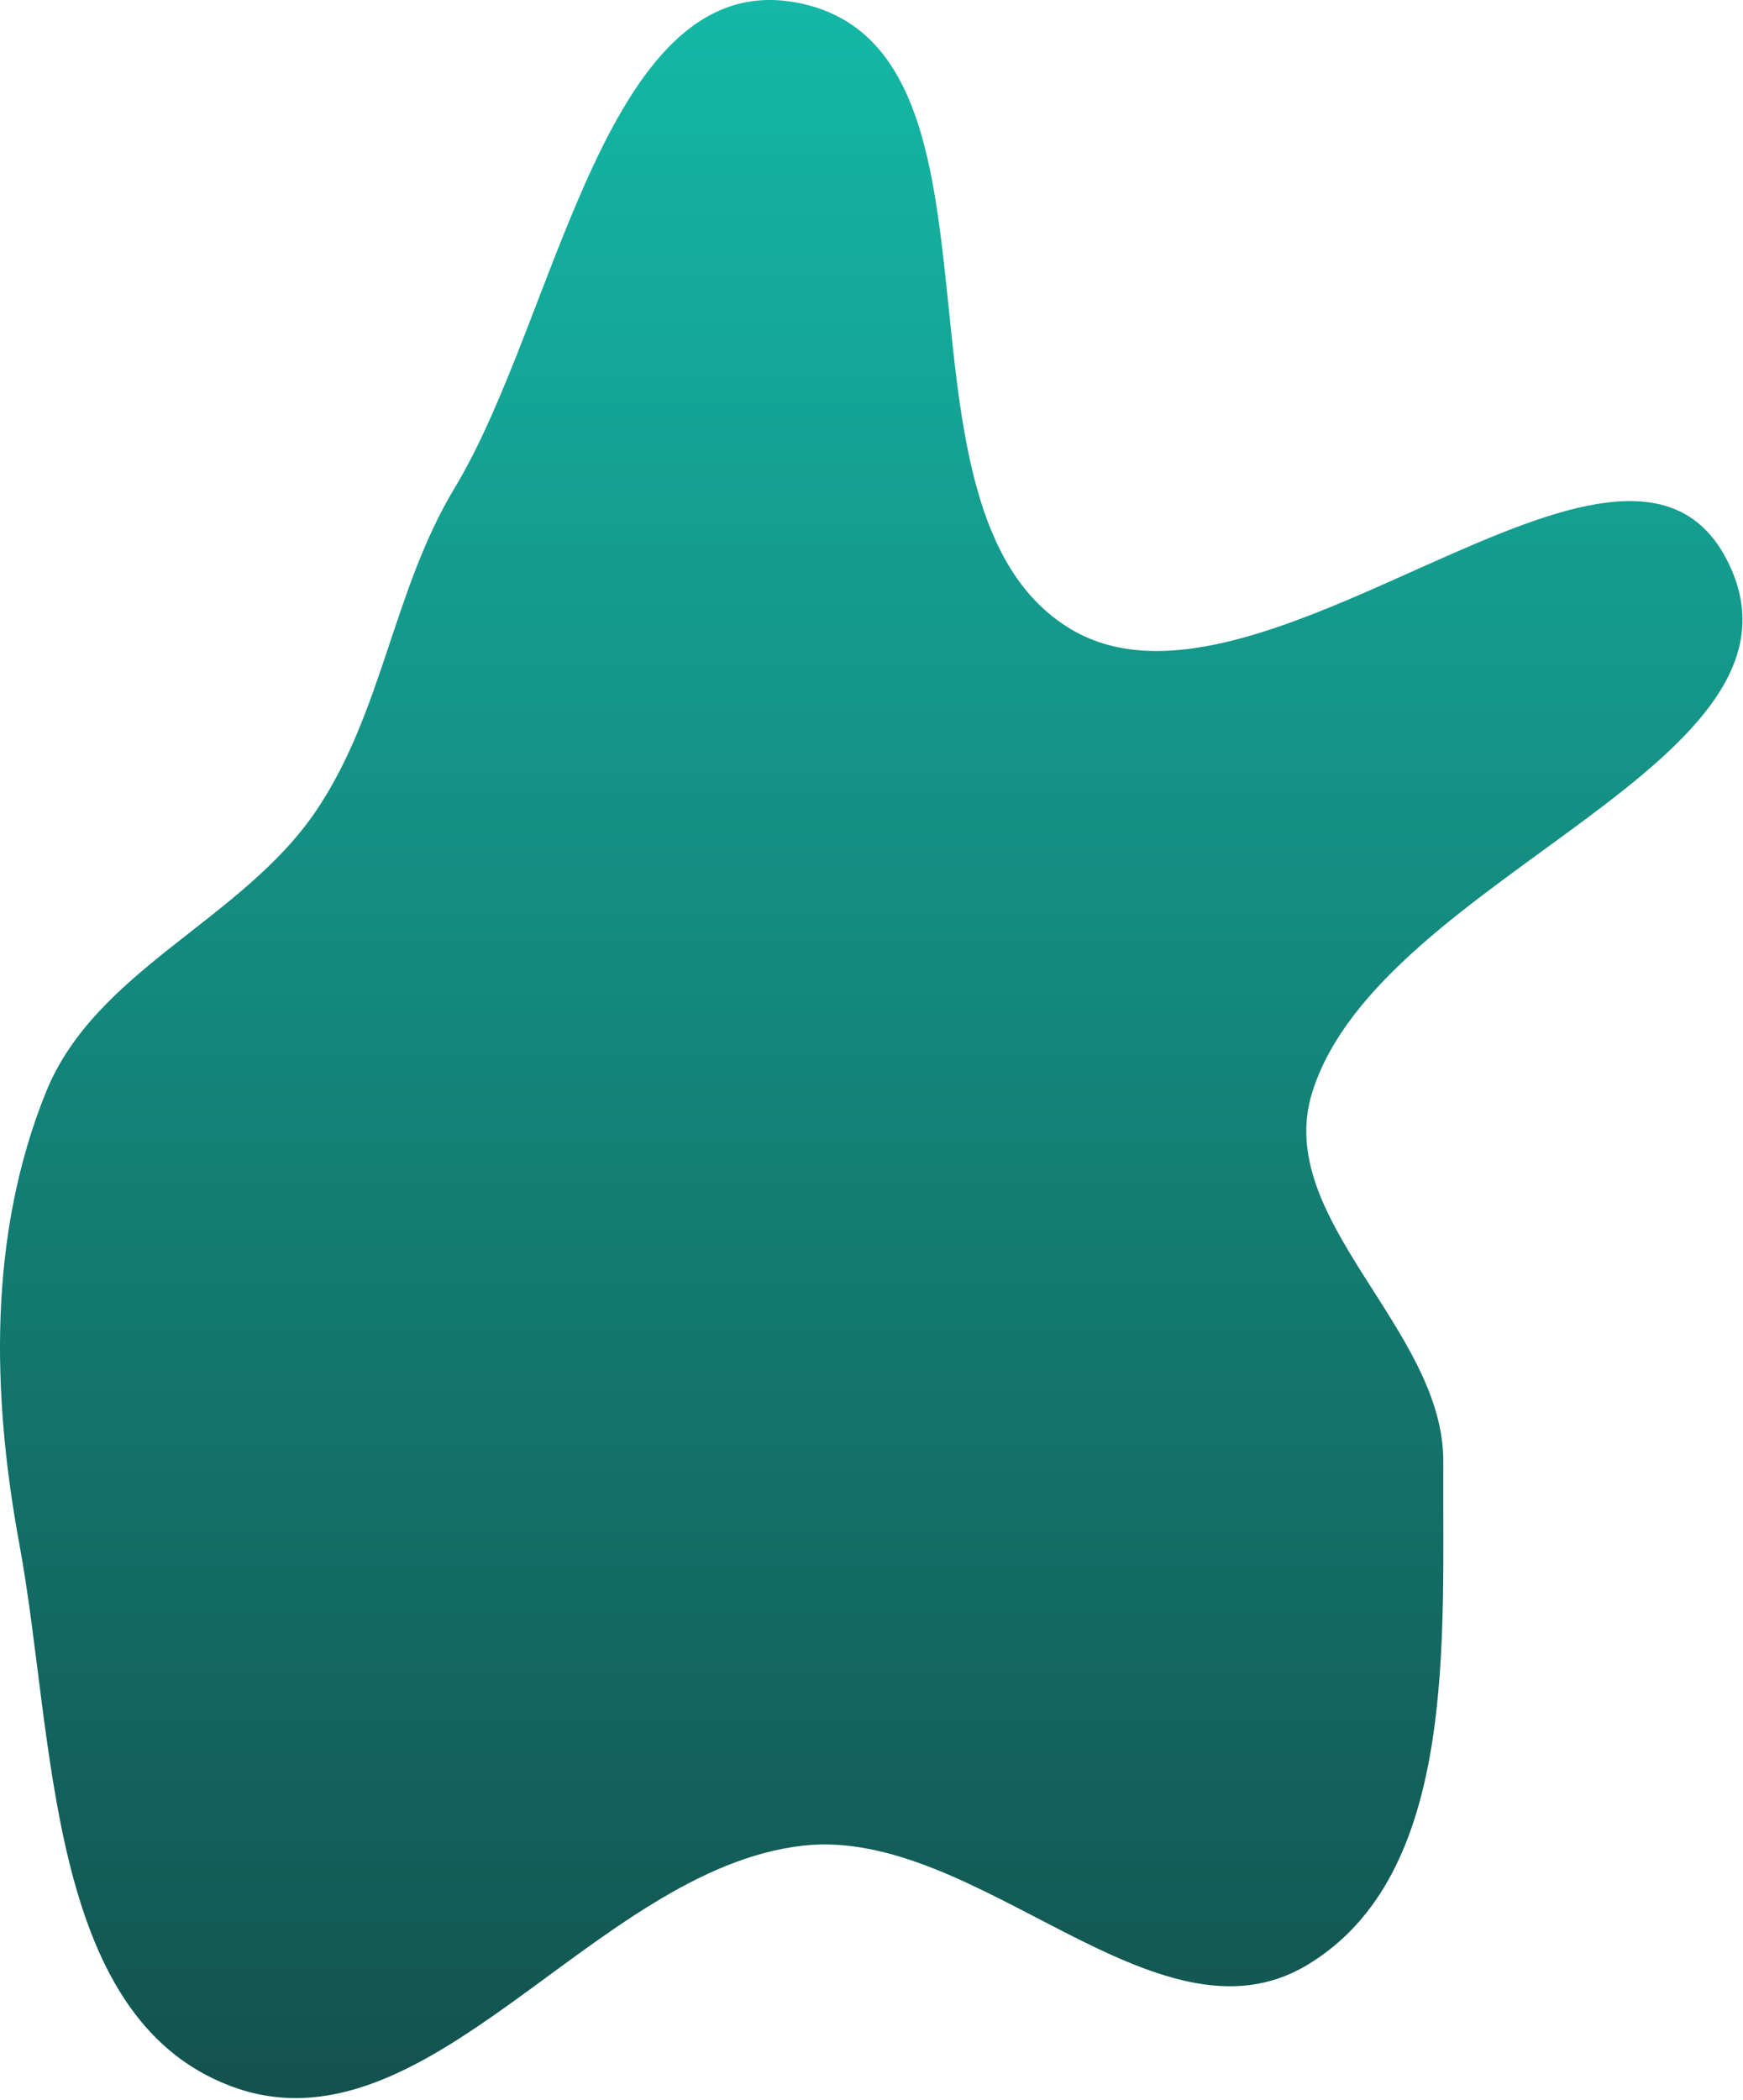 <svg width="557" height="671" viewBox="0 0 557 671" fill="none" xmlns="http://www.w3.org/2000/svg">
<path fill-rule="evenodd" clip-rule="evenodd" d="M256.622 1.246C328.449 17.637 278.948 163.024 342.089 200.984C403.356 237.817 518.63 115.274 551.709 178.648C585.562 243.503 441.251 279.21 419.357 349.016C406.638 389.569 461.483 424.645 461.227 467.144C460.886 523.645 466.137 598.918 417.675 627.968C369.534 656.826 312.403 583.554 256.622 589.793C189.664 597.282 136.228 690.644 73.334 666.482C14.625 643.927 17.639 555.437 6.211 493.591C-2.712 445.298 -3.732 394.548 14.673 349.016C30.508 309.844 77.303 294.15 100.979 259.155C122.297 227.645 125.561 188.63 145.218 156.058C178.636 100.682 193.565 -13.143 256.622 1.246Z" fill="url(#paint0_linear_661_4)"/>
<defs>
<linearGradient id="paint0_linear_661_4" x1="278.414" y1="0" x2="278.414" y2="670.464" gradientUnits="userSpaceOnUse">
<stop stop-color="#14B8A6"/>
<stop offset="1" stop-color="#13524E"/>
</linearGradient>
</defs>
</svg>
